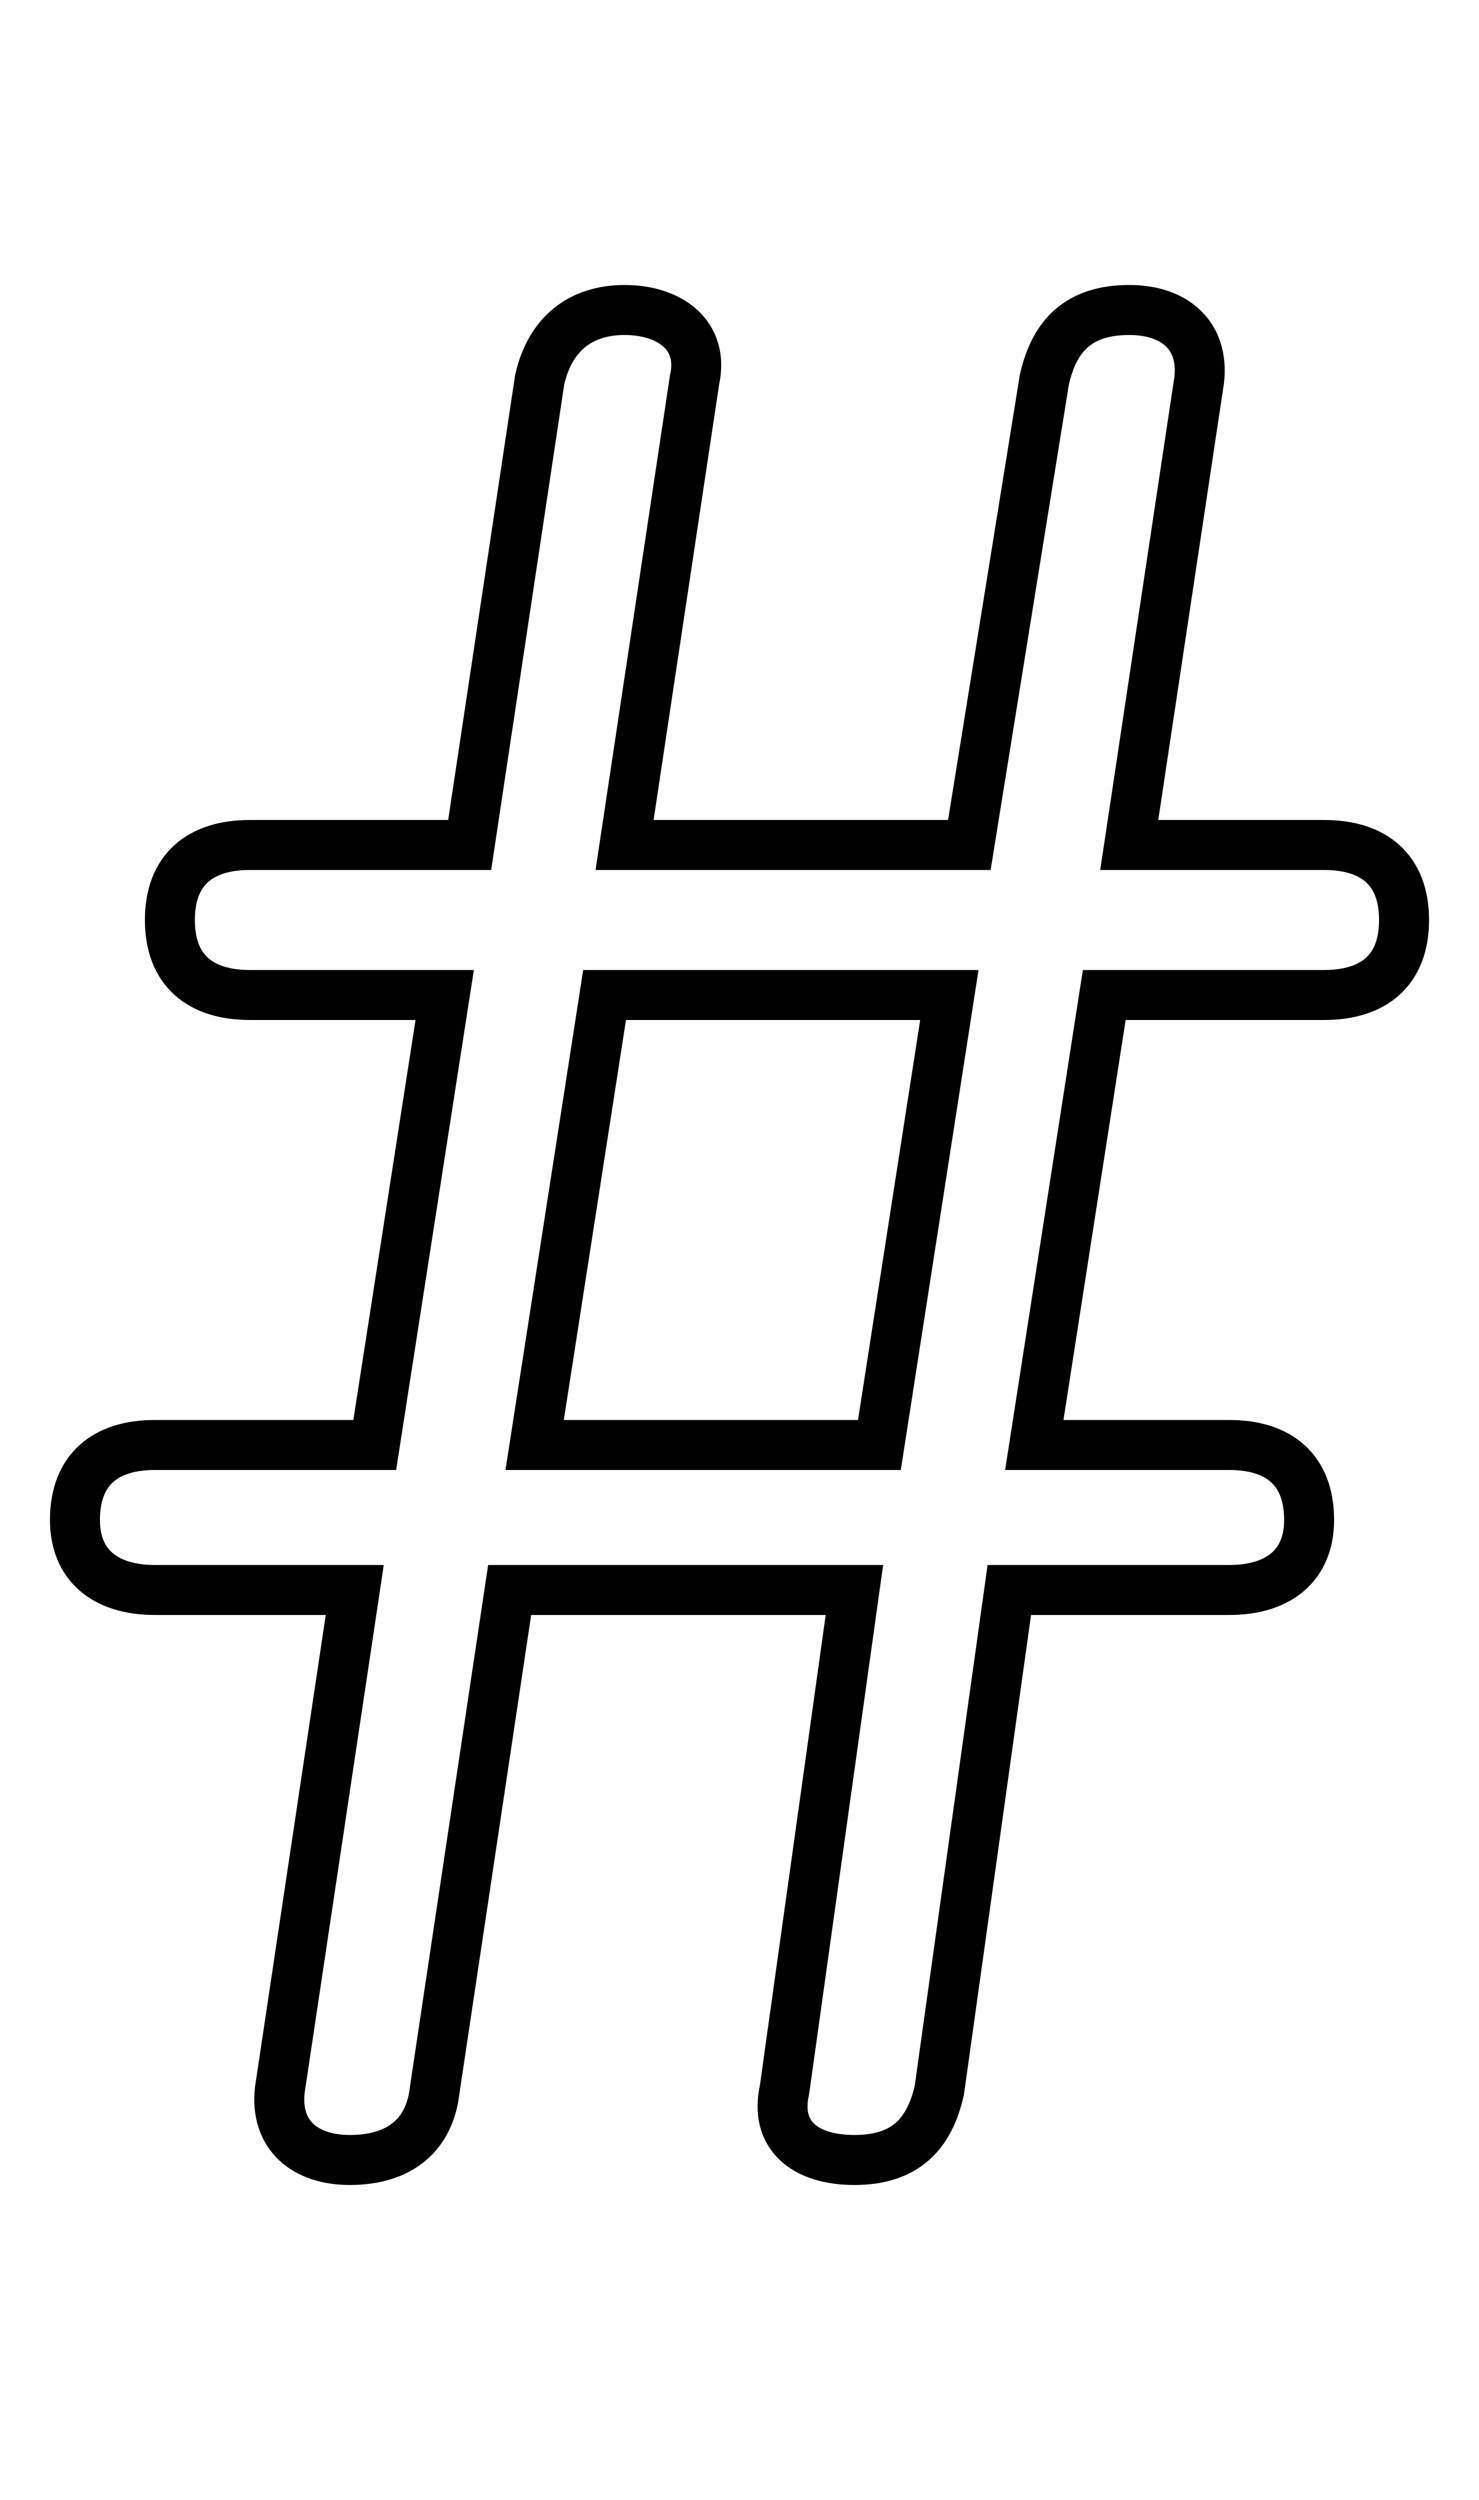 <?xml version='1.0' encoding='utf8'?>
<svg viewBox="0.0 -6.0 29.6 50.0" version="1.1" xmlns="http://www.w3.org/2000/svg">
<rect x="0.0" y="-6.0" width="29.6" height="50.0" fill="#808080" stroke="none"/>
<rect x="-1000" y="-1000" width="2000" height="2000" stroke="white" fill="white"/>
<g style="fill:white;stroke:#000000;  stroke-width:1">
<path d="M 10.2 -12.2 L 8.7 -2.2 C 8.6 -1.3 8.0 -0.8 7.0 -0.8 C 6.1 -0.8 5.5 -1.3 5.6 -2.2 L 7.1 -12.2 L 3.1 -12.2 C 2.1 -12.2 1.5 -12.7 1.5 -13.6 C 1.5 -14.6 2.1 -15.1 3.1 -15.1 L 7.5 -15.1 L 8.9 -24.1 L 5.0 -24.1 C 4.0 -24.1 3.4 -24.6 3.4 -25.6 C 3.4 -26.6 4.0 -27.1 5.0 -27.1 L 9.4 -27.1 L 10.8 -36.4 C 11.0 -37.3 11.6 -37.8 12.5 -37.8 C 13.4 -37.8 14.1 -37.3 13.9 -36.4 L 12.5 -27.1 L 19.4 -27.1 L 20.9 -36.4 C 21.1 -37.3 21.6 -37.8 22.6 -37.8 C 23.5 -37.8 24.1 -37.3 24.0 -36.4 L 22.6 -27.1 L 26.5 -27.1 C 27.5 -27.1 28.1 -26.6 28.1 -25.6 C 28.1 -24.6 27.5 -24.1 26.5 -24.1 L 22.1 -24.1 L 20.7 -15.1 L 24.6 -15.1 C 25.6 -15.1 26.2 -14.6 26.2 -13.6 C 26.2 -12.7 25.6 -12.2 24.6 -12.2 L 20.2 -12.2 L 18.8 -2.2 C 18.6 -1.3 18.1 -0.8 17.1 -0.8 C 16.1 -0.8 15.5 -1.3 15.7 -2.2 L 17.1 -12.2 Z M 10.7 -15.1 L 17.6 -15.1 L 19.0 -24.1 L 12.1 -24.1 Z" transform="translate(0.0 38.0)" />
</g>
</svg>